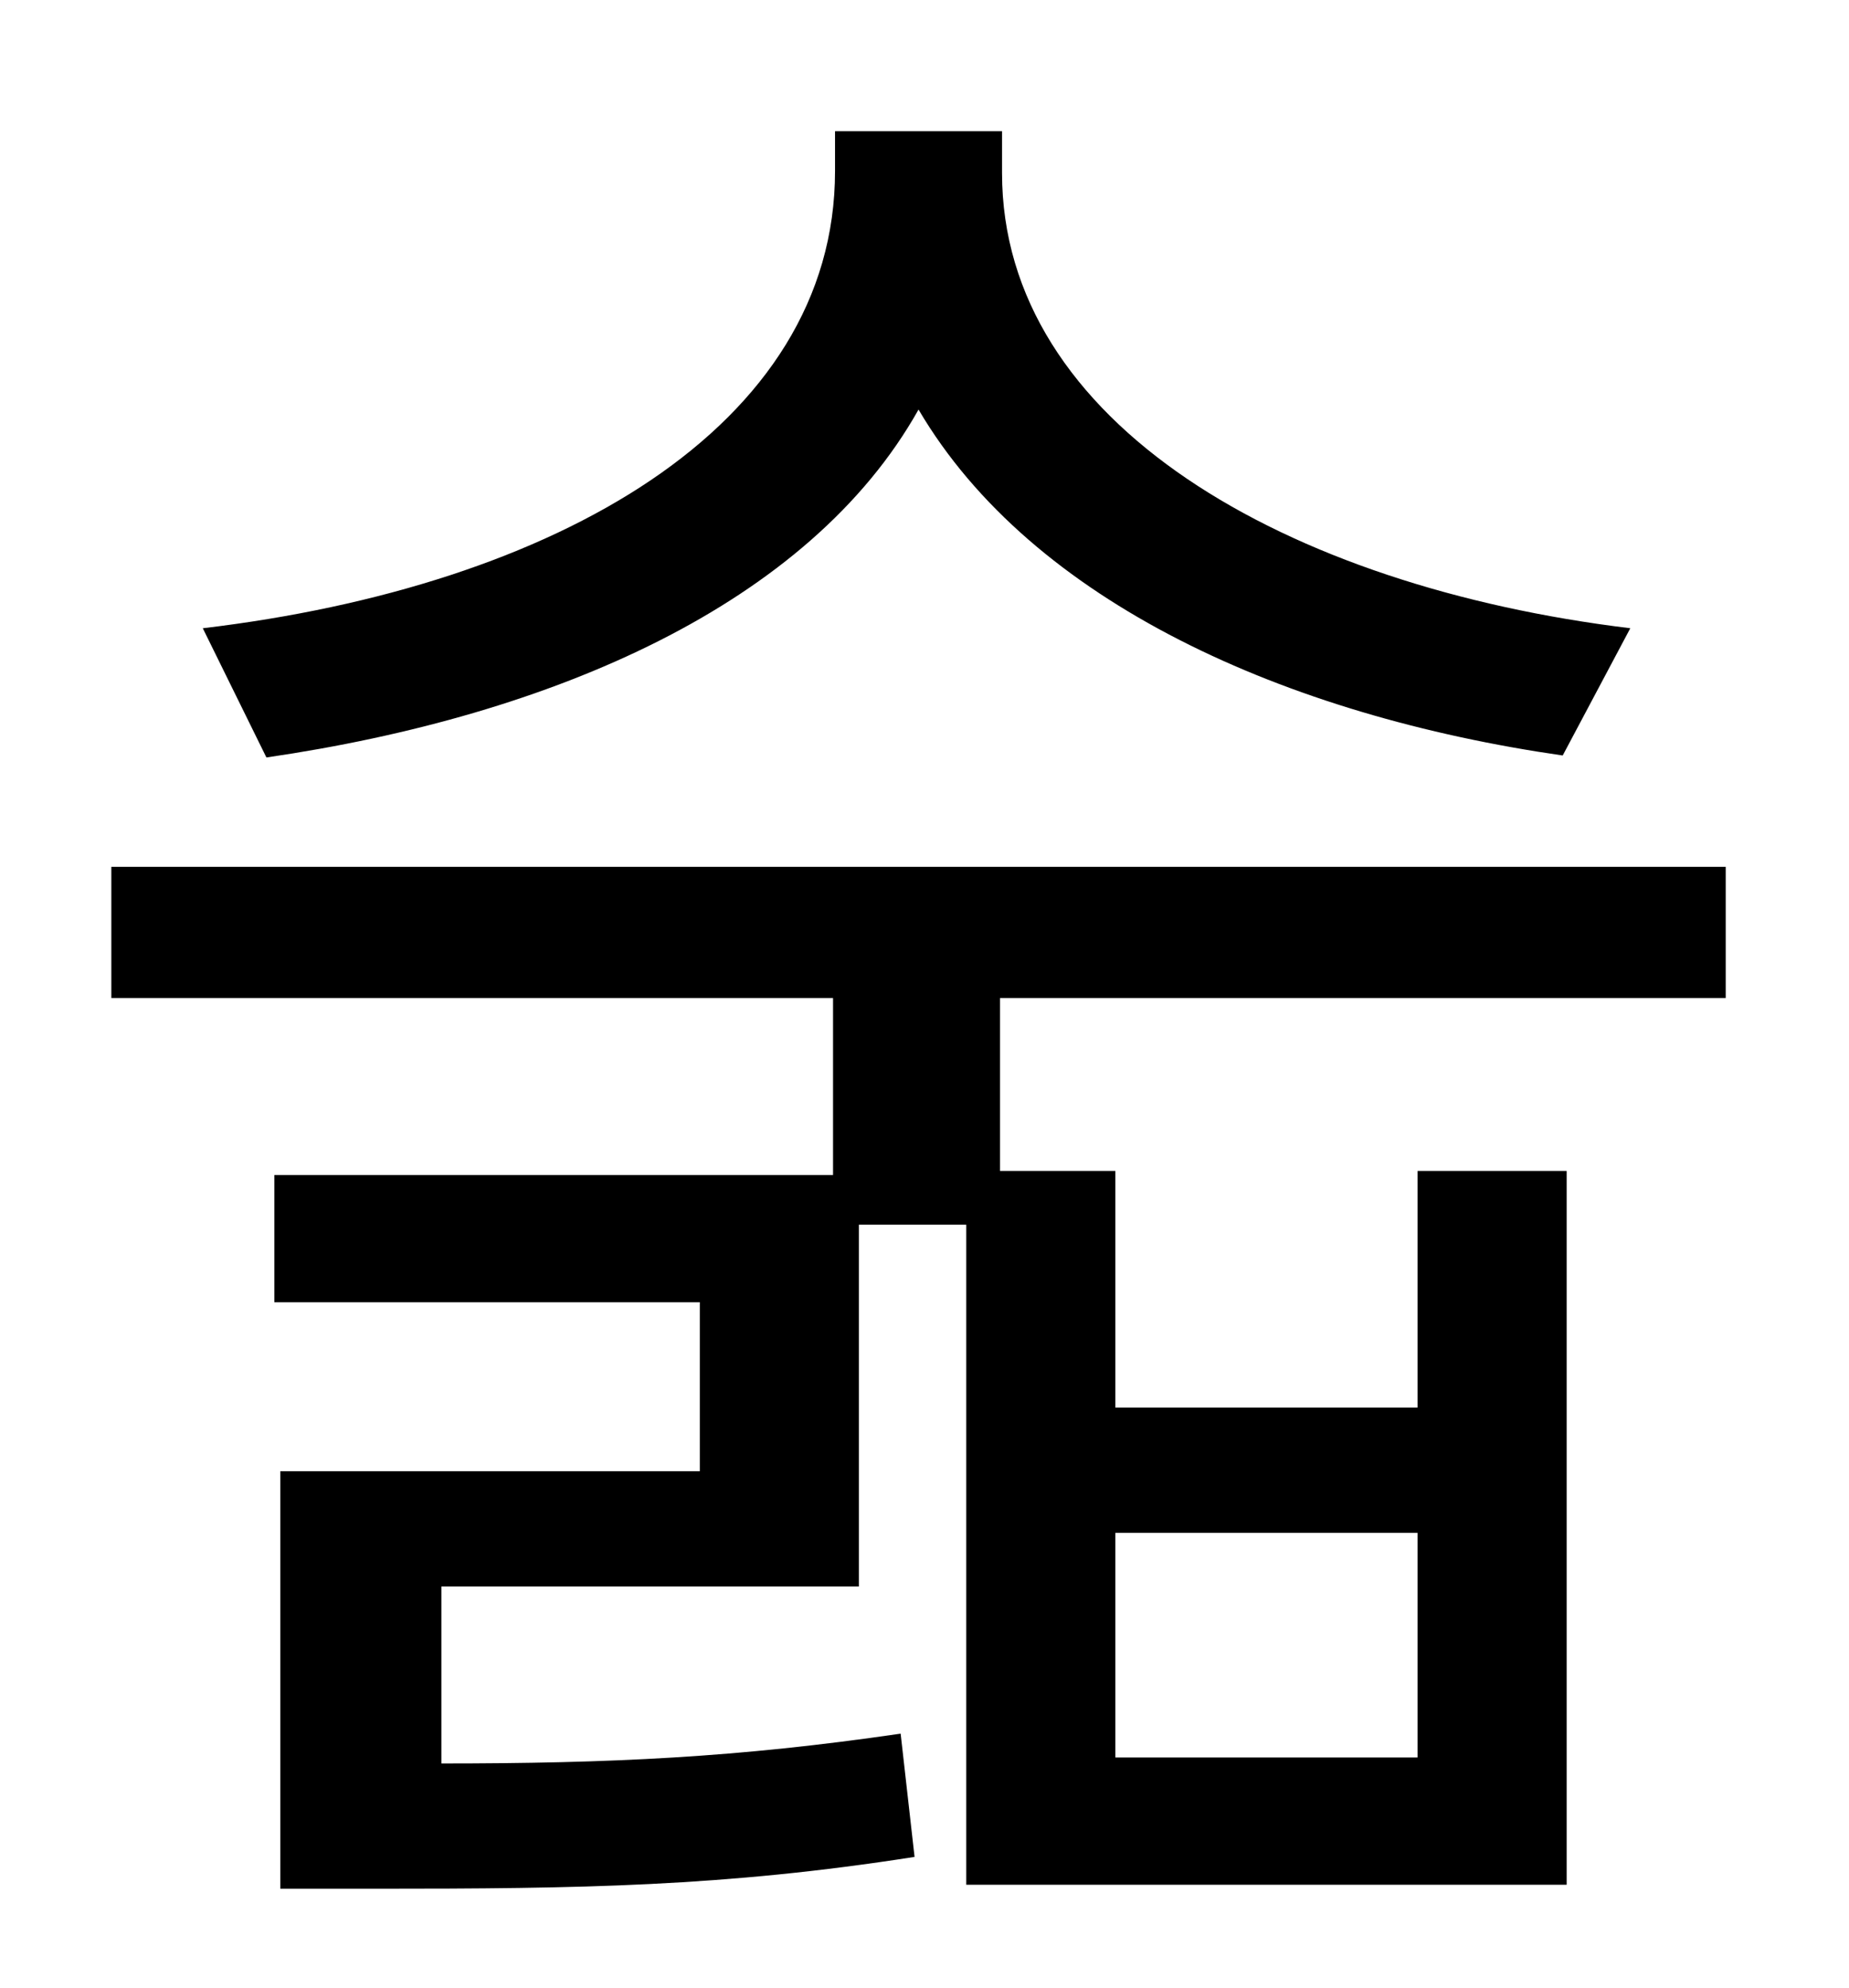 <?xml version="1.0" standalone="no"?>
<!DOCTYPE svg PUBLIC "-//W3C//DTD SVG 1.1//EN" "http://www.w3.org/Graphics/SVG/1.1/DTD/svg11.dtd" >
<svg xmlns="http://www.w3.org/2000/svg" xmlns:xlink="http://www.w3.org/1999/xlink" version="1.1" viewBox="-10 0 930 1000">
   <path fill="currentColor"
d="M810 316l-34 64c-139 -20 -267 -77 -324 -174c-55 98 -184 154 -328 175l-32 -65c177 -21 318 -101 318 -230v-20h84v21c0 126 143 208 316 229zM551 771v113h152v-113h-152zM858 502h-365v87h58v119h152v-119h75v359h-302v-332h-54v182h-210v89c85 0 149 -3 231 -15
l7 62c-96 15 -168 16 -271 16h-48v-210h211v-85h-214v-64h281v-89h-363v-66h812v66z" />
</svg>
